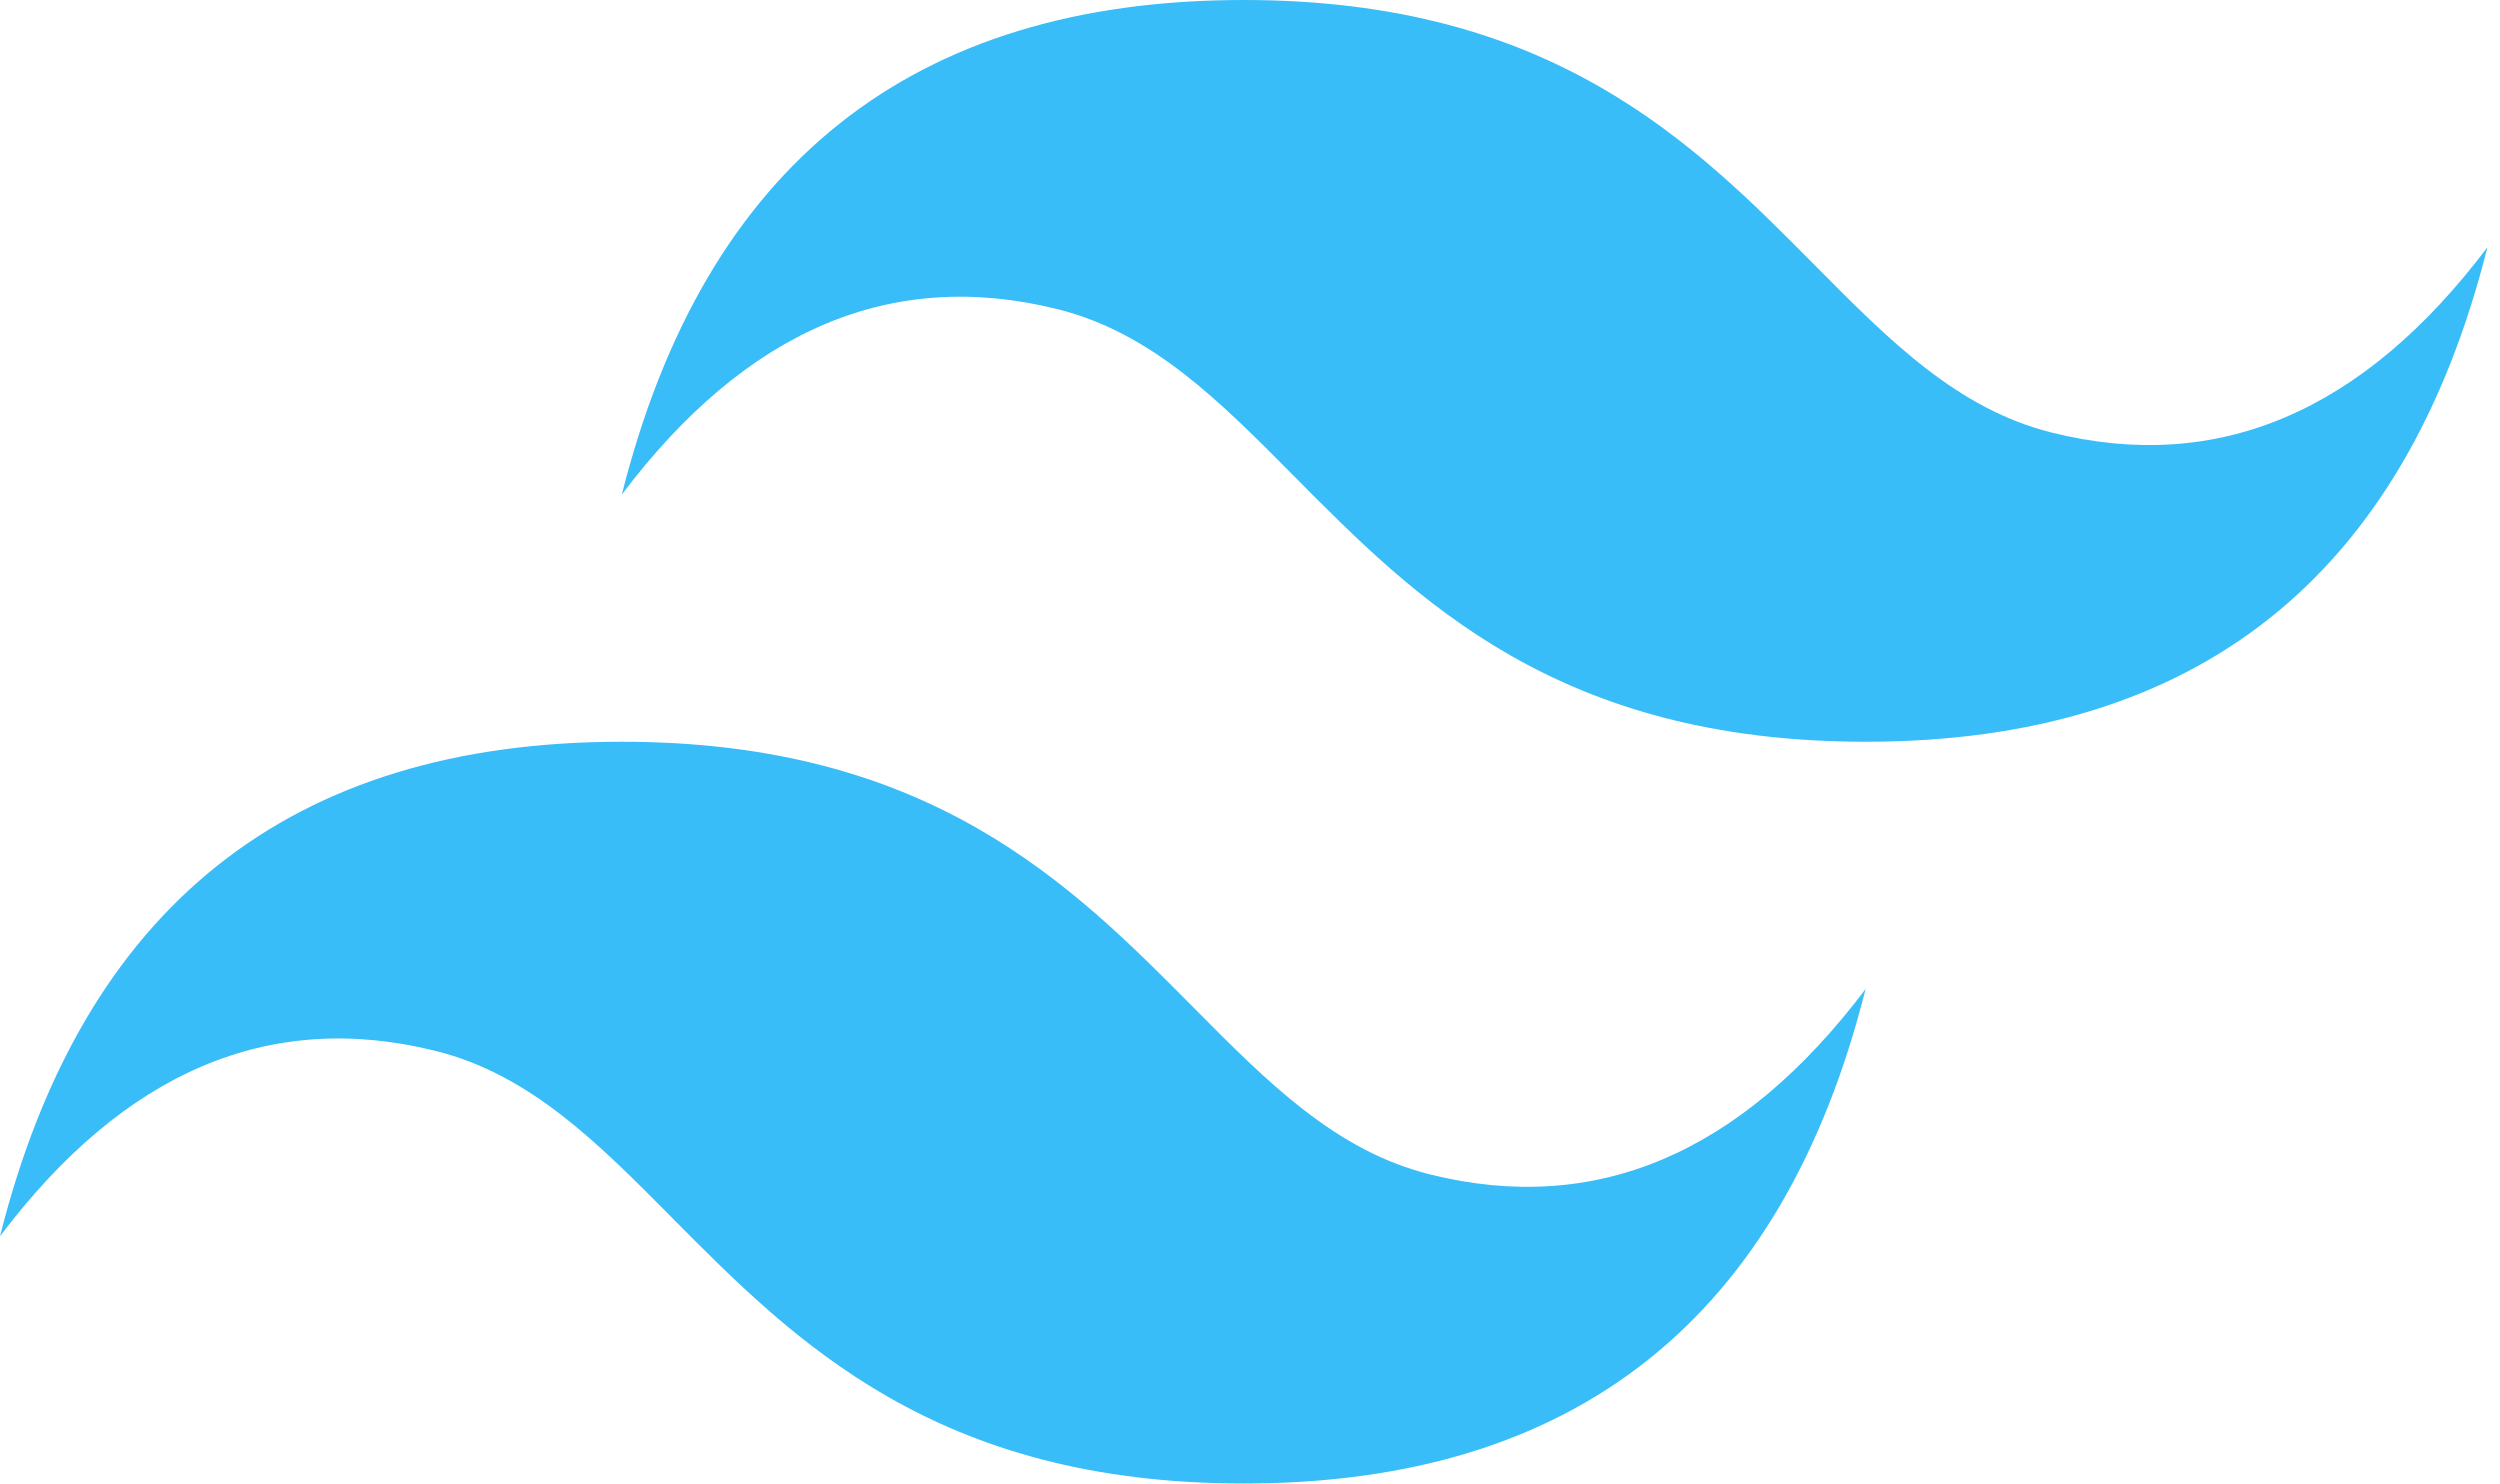 <svg width="182" height="108" viewBox="0 0 182 108" fill="none" xmlns="http://www.w3.org/2000/svg">
<path fill-rule="evenodd" clip-rule="evenodd" d="M90.544 0C66.397 0 51.31 12.001 45.27 36.002C54.326 24.001 64.889 19.502 76.961 22.5C83.848 24.211 88.773 29.178 94.22 34.678C103.098 43.635 113.375 53.999 135.815 53.999C159.958 53.999 175.049 41.999 181.085 18.001C172.033 30.002 161.469 34.501 149.398 31.499C142.507 29.789 137.582 24.821 132.135 19.325C123.257 10.361 112.984 0 90.544 0ZM45.27 53.999C21.127 53.999 6.036 66 0 90.001C9.055 78.001 19.619 73.501 31.687 76.5C38.578 78.21 43.503 83.178 48.95 88.678C57.828 97.634 68.101 107.999 90.544 107.999C114.687 107.999 129.779 96.002 135.815 72C126.759 84.001 116.195 88.5 104.124 85.502C97.237 83.788 92.311 78.82 86.865 73.324C77.987 64.368 67.71 53.999 45.27 53.999Z" fill="#38BDF8"/>
</svg>
